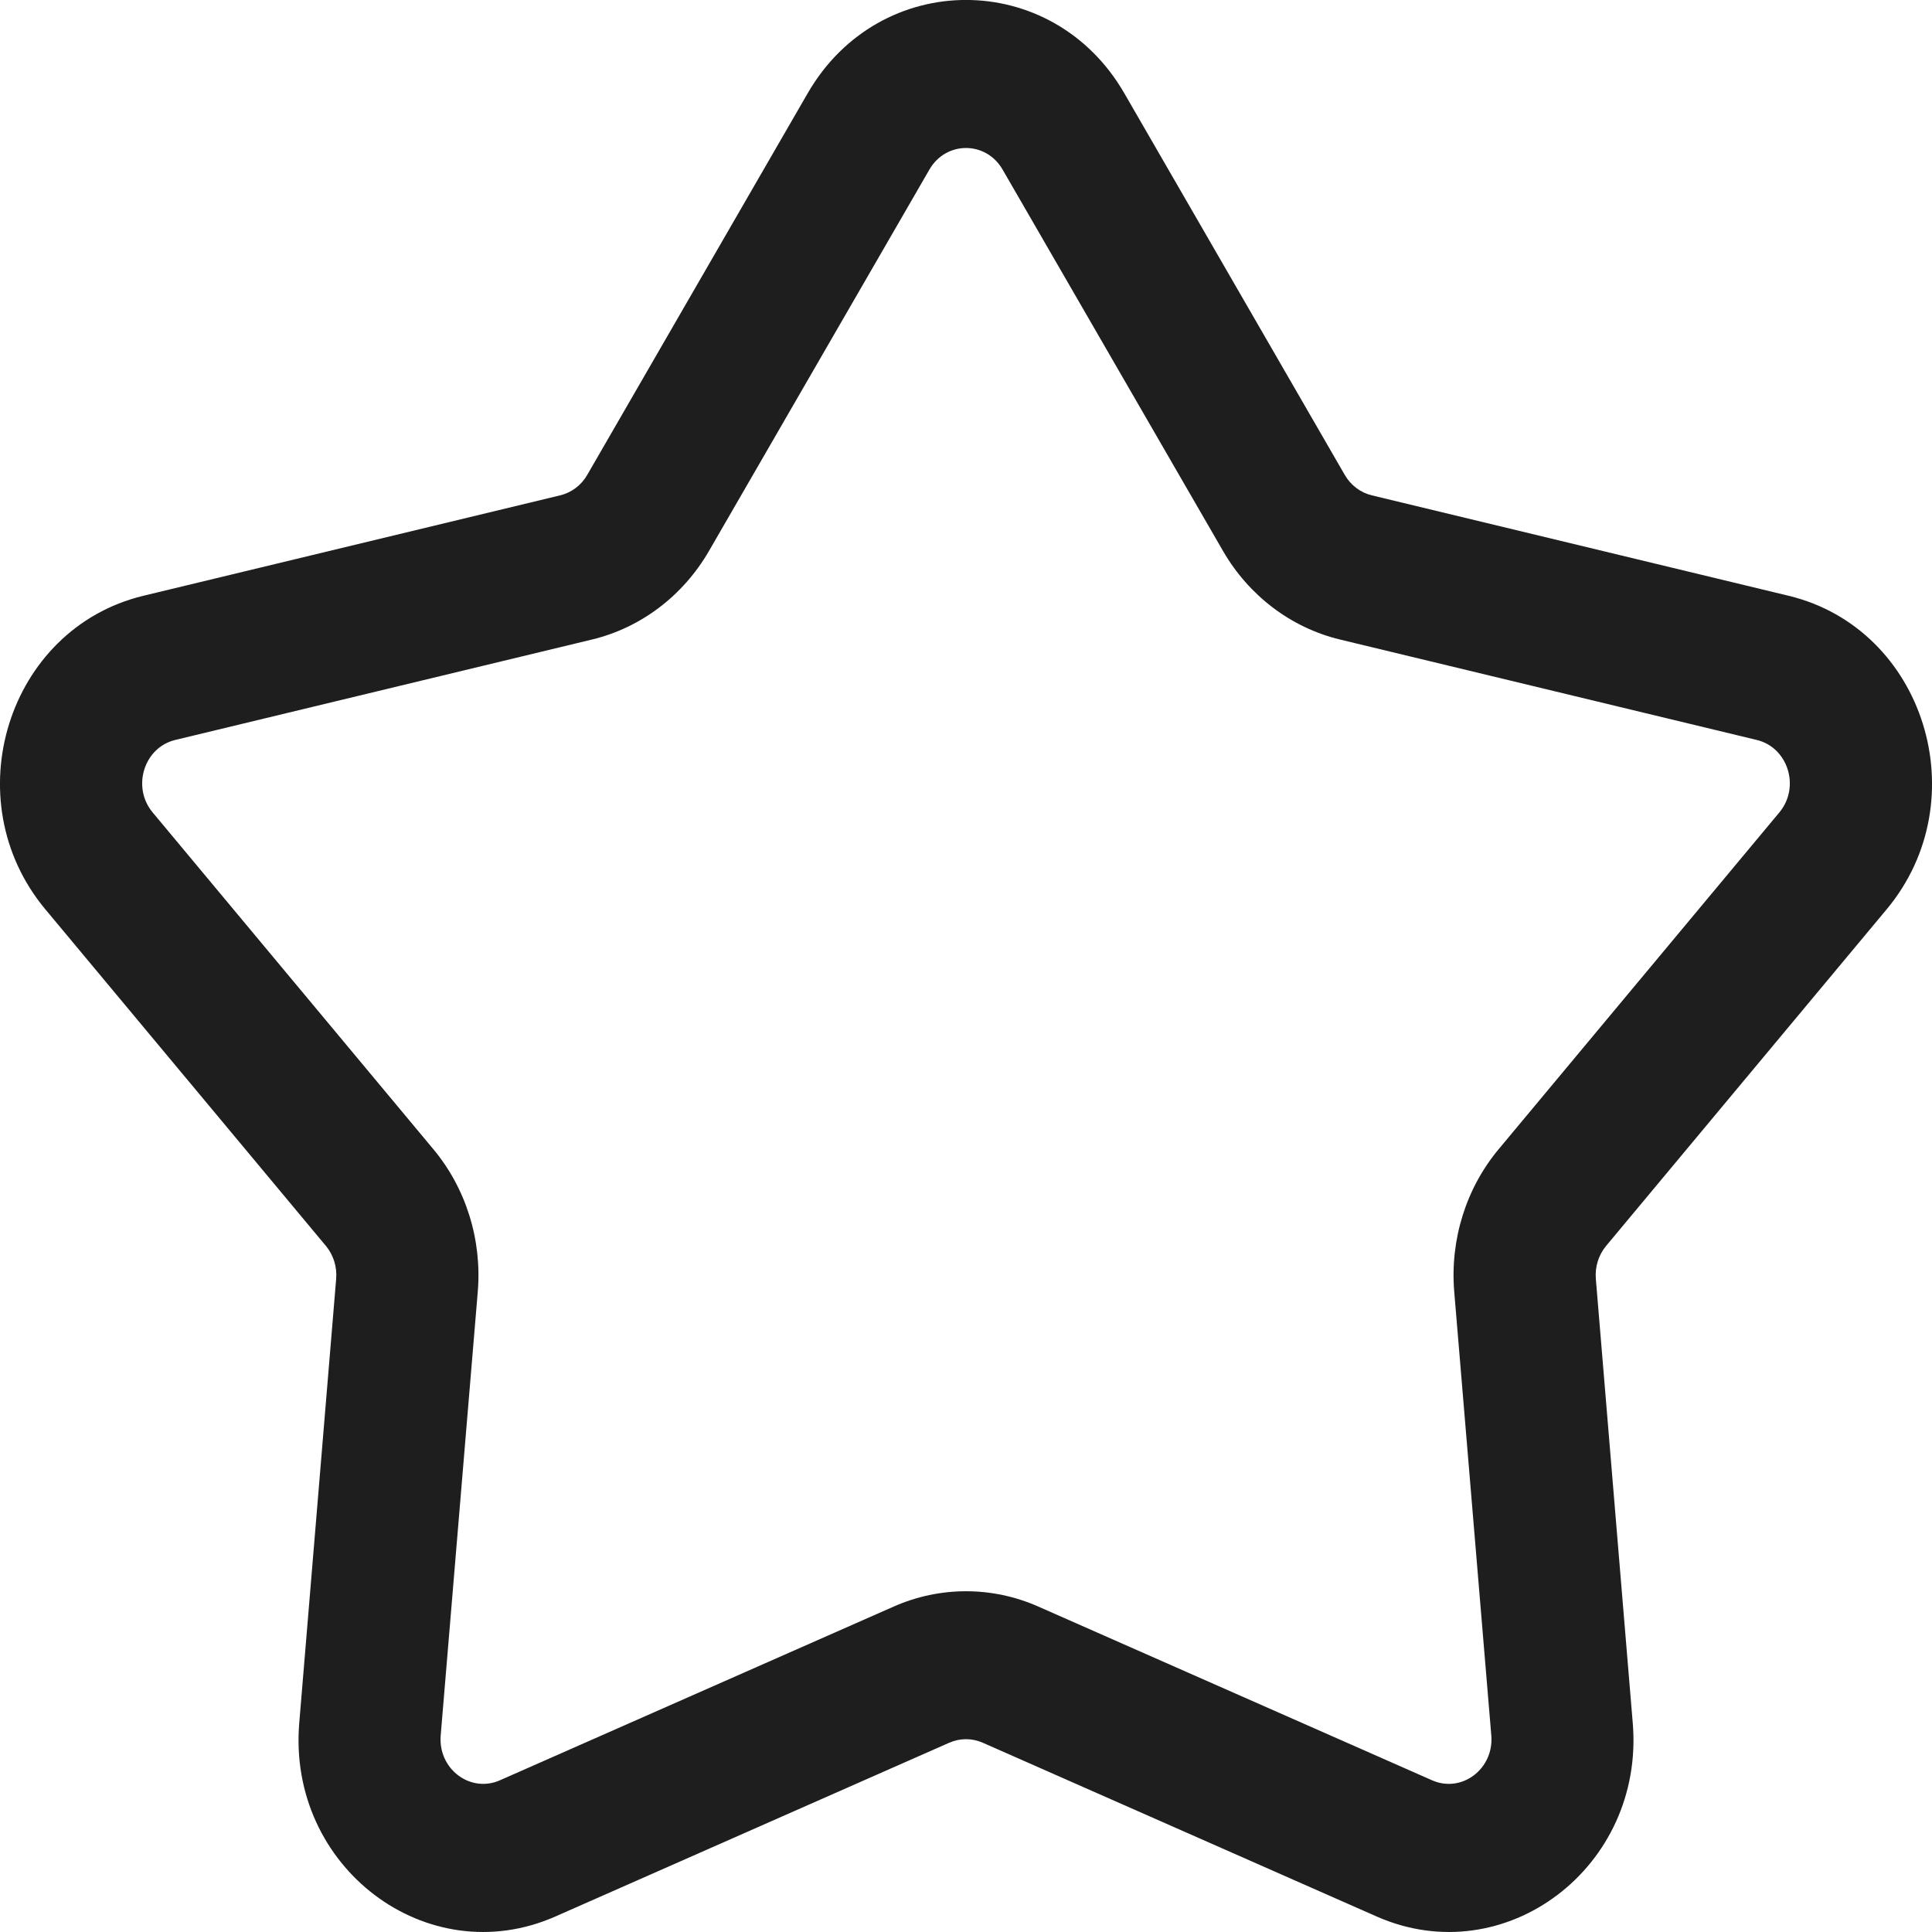 <svg width="10" height="10" viewBox="0 0 10 10" fill="none" xmlns="http://www.w3.org/2000/svg">
<path fill-rule="evenodd" clip-rule="evenodd" d="M4.181 0.482C4.553 -0.161 5.447 -0.161 5.819 0.482L6.961 2.459C6.992 2.512 7.042 2.55 7.101 2.564L9.259 3.084C9.961 3.254 10.238 4.14 9.765 4.707L8.313 6.449C8.274 6.496 8.255 6.557 8.26 6.619L8.451 8.917C8.514 9.665 7.789 10.212 7.126 9.92L5.086 9.02C5.031 8.996 4.969 8.996 4.914 9.02L2.874 9.92C2.211 10.212 1.486 9.665 1.549 8.917L1.74 6.619C1.745 6.557 1.726 6.496 1.687 6.449L0.235 4.707C-0.238 4.14 0.039 3.254 0.741 3.084L2.899 2.564C2.958 2.55 3.008 2.512 3.039 2.459L4.181 0.482ZM5.189 0.877C5.103 0.729 4.897 0.729 4.811 0.877L3.669 2.853C3.535 3.084 3.317 3.249 3.065 3.31L0.907 3.83C0.745 3.869 0.681 4.074 0.79 4.205L2.242 5.947C2.412 6.15 2.495 6.417 2.473 6.685L2.281 8.983C2.267 9.156 2.434 9.282 2.587 9.215L4.627 8.315C4.865 8.21 5.135 8.21 5.373 8.315L7.413 9.215C7.566 9.282 7.733 9.156 7.719 8.983L7.527 6.685C7.505 6.417 7.588 6.15 7.758 5.947L9.21 4.205C9.319 4.074 9.255 3.869 9.093 3.83L6.935 3.31C6.683 3.249 6.465 3.084 6.331 2.853L5.189 0.877Z" fill="#1E1E1E"/>
</svg>

